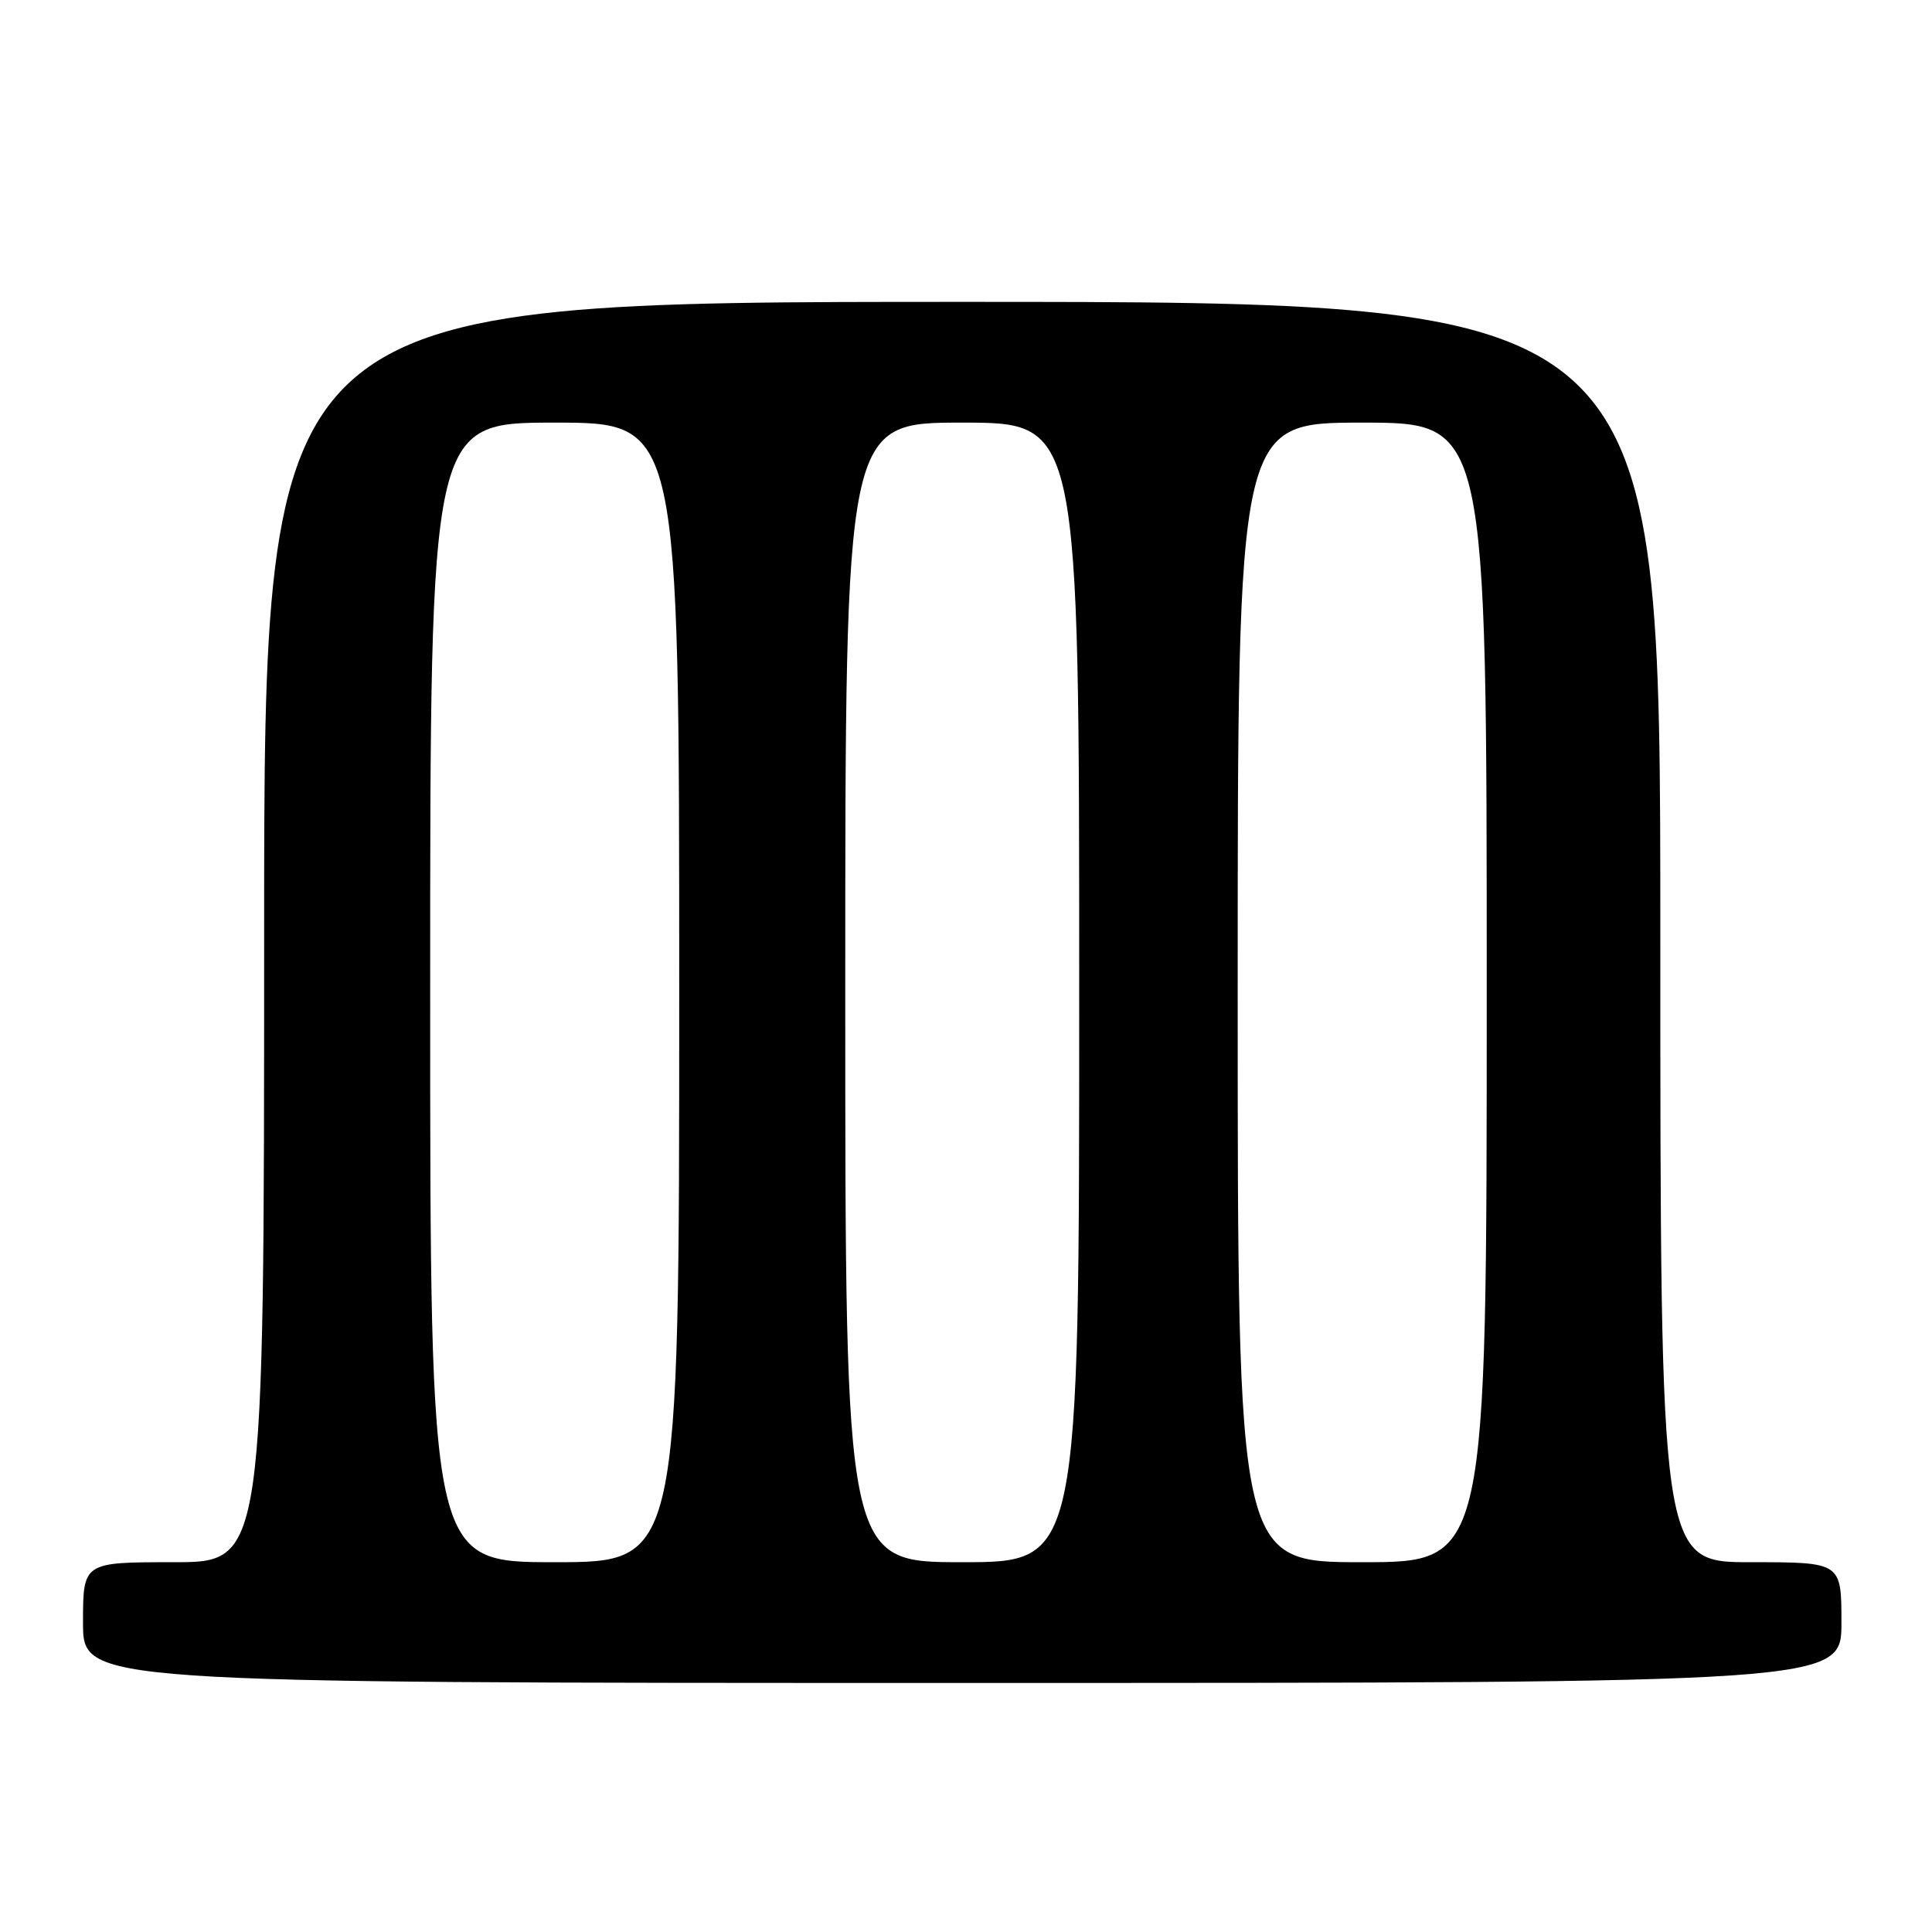 <?xml version="1.0" encoding="UTF-8" standalone="no"?>
<!DOCTYPE svg PUBLIC "-//W3C//DTD SVG 1.1//EN" "http://www.w3.org/Graphics/SVG/1.1/DTD/svg11.dtd" >
<svg xmlns="http://www.w3.org/2000/svg" xmlns:xlink="http://www.w3.org/1999/xlink" version="1.1" viewBox="0 0 256 256">
 <g >
 <path fill="currentColor"
d=" M 244.00 215.00 C 244.00 207.00 244.00 207.00 232.00 207.00 C 220.00 207.00 220.00 207.00 220.00 123.50 C 220.00 40.00 220.00 40.00 127.50 40.00 C 35.00 40.00 35.00 40.00 35.00 123.50 C 35.00 207.00 35.00 207.00 23.00 207.00 C 11.00 207.00 11.00 207.00 11.00 215.00 C 11.00 223.00 11.00 223.00 127.50 223.00 C 244.00 223.00 244.00 223.00 244.00 215.00 Z  M 57.00 131.50 C 57.00 56.00 57.00 56.00 73.50 56.00 C 90.00 56.00 90.00 56.00 90.00 131.50 C 90.00 207.00 90.00 207.00 73.50 207.00 C 57.00 207.00 57.00 207.00 57.00 131.50 Z  M 112.00 131.50 C 112.00 56.00 112.00 56.00 127.50 56.00 C 143.00 56.00 143.00 56.00 143.00 131.50 C 143.00 207.00 143.00 207.00 127.50 207.00 C 112.00 207.00 112.00 207.00 112.00 131.50 Z  M 164.00 131.50 C 164.00 56.00 164.00 56.00 180.50 56.00 C 197.00 56.00 197.00 56.00 197.00 131.50 C 197.00 207.00 197.00 207.00 180.50 207.00 C 164.00 207.00 164.00 207.00 164.00 131.50 Z "/>
</g>
</svg>
